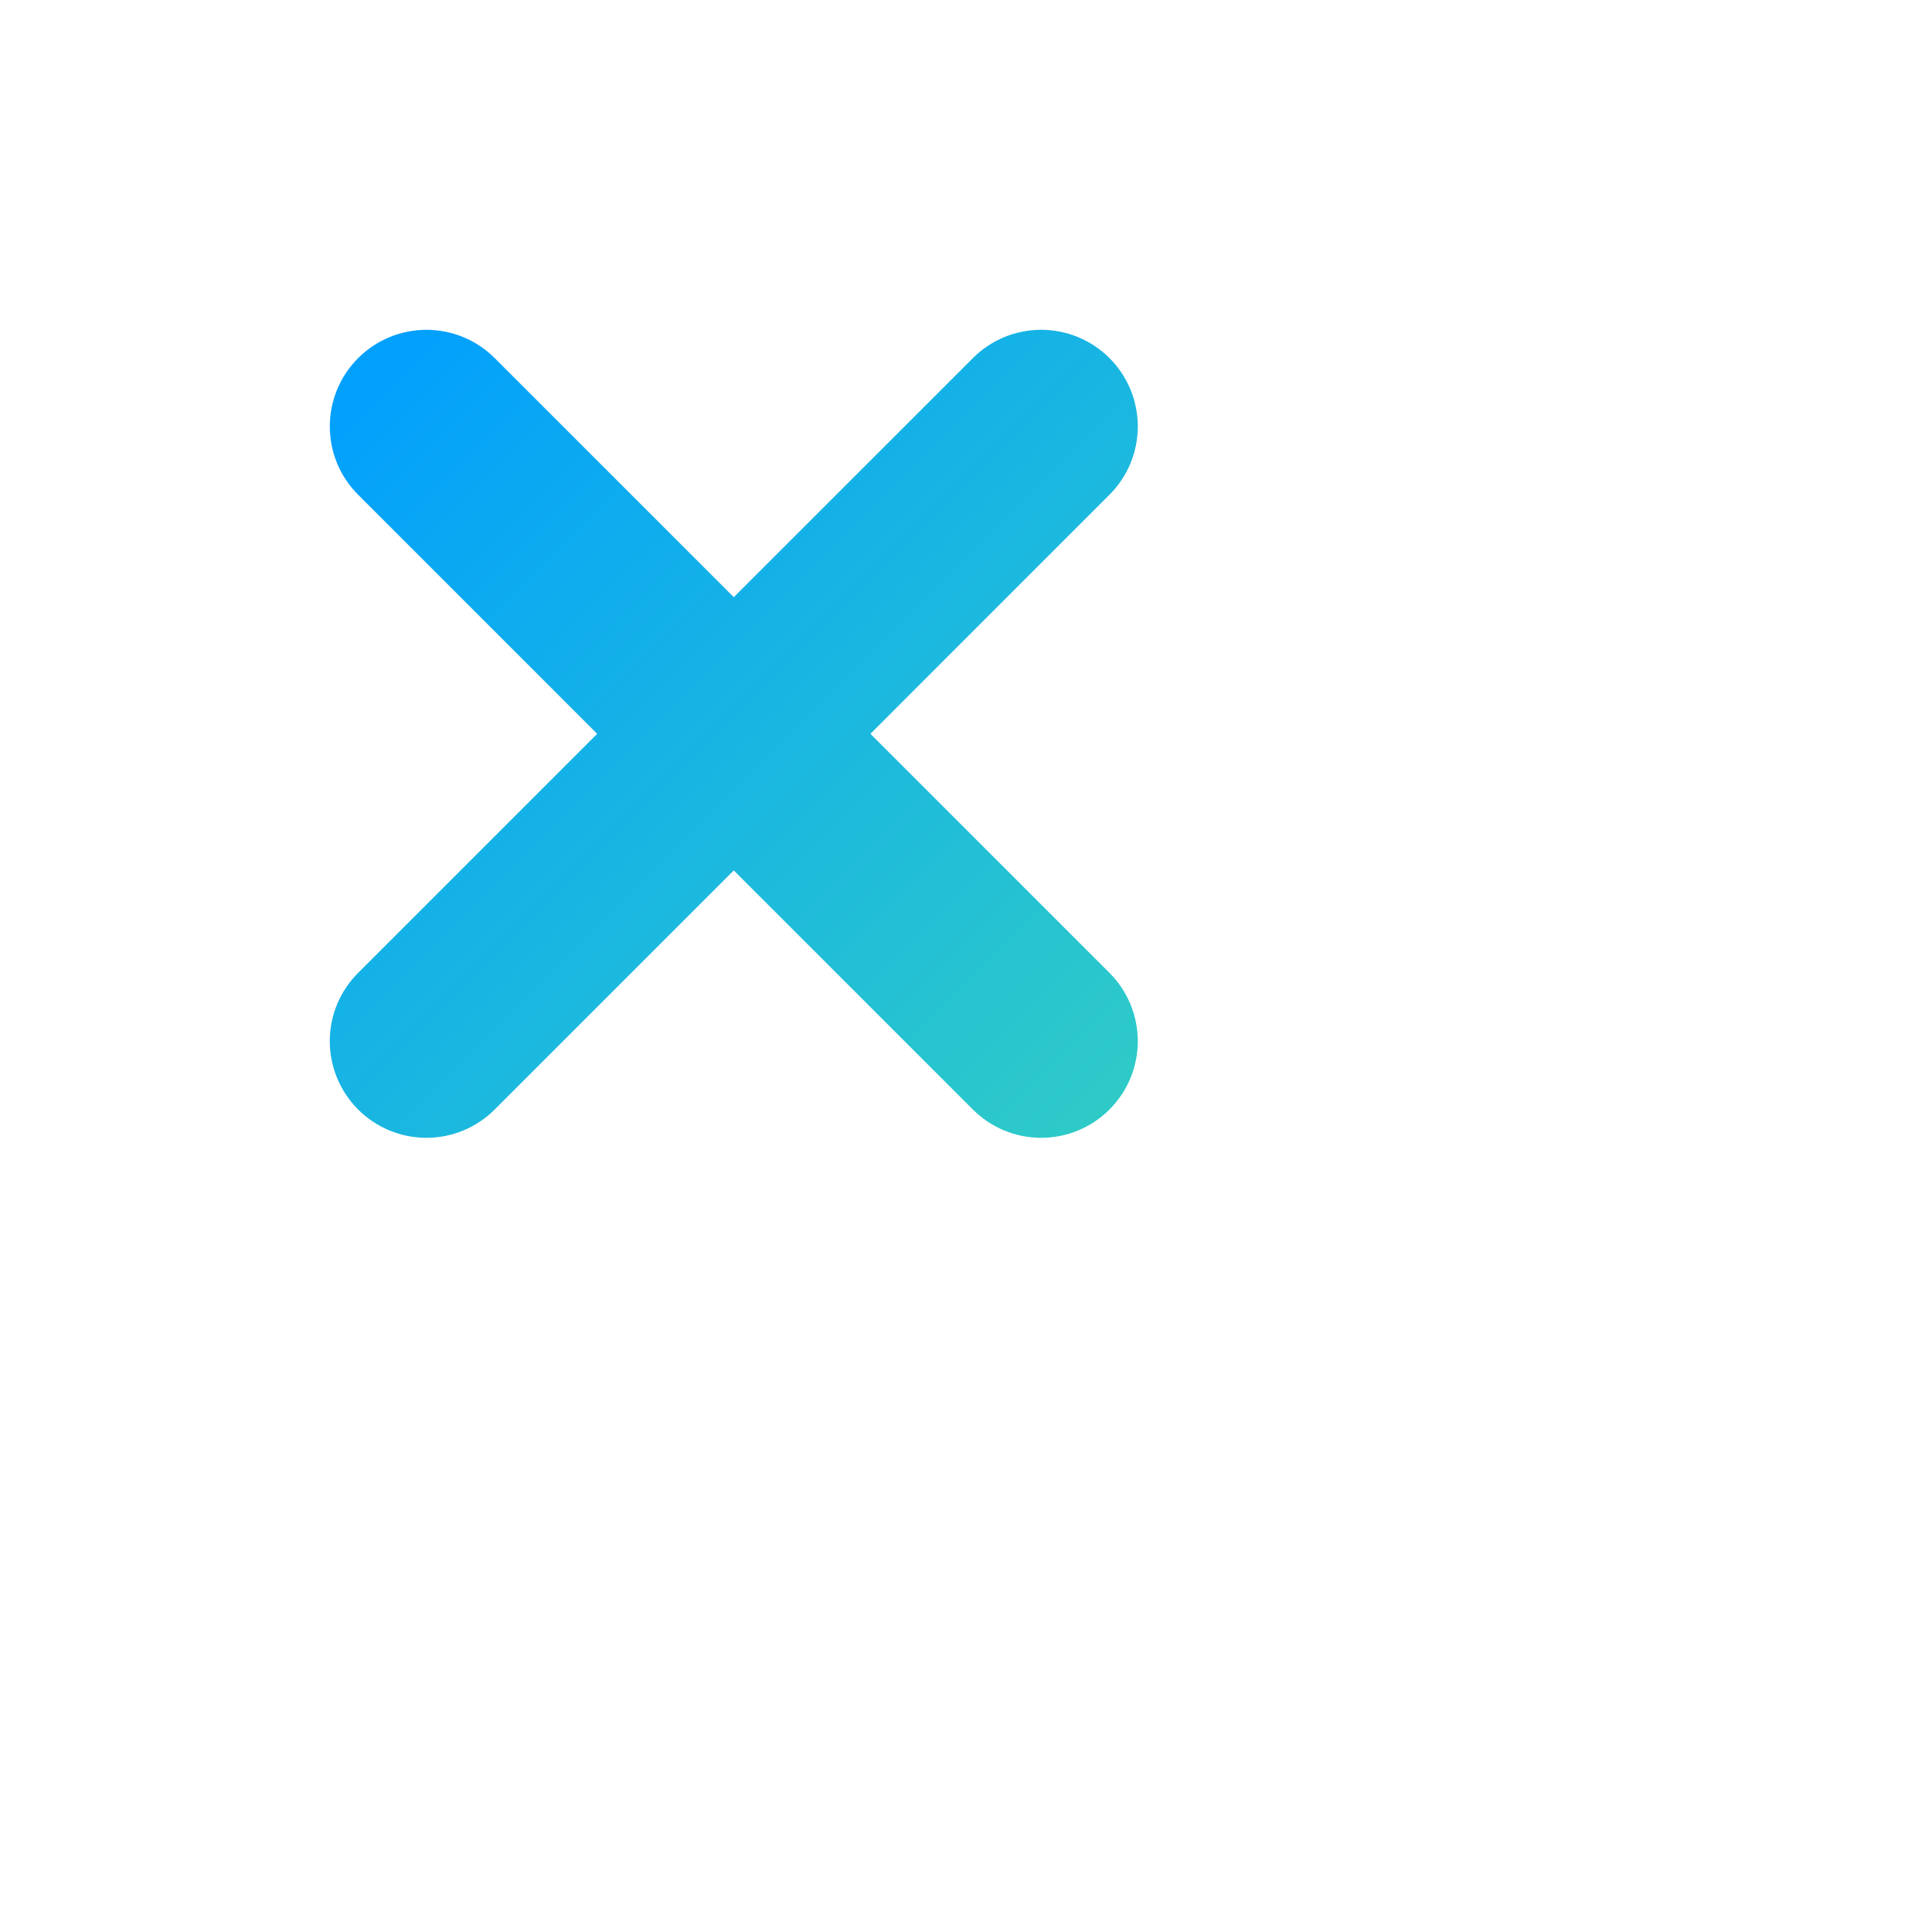 <svg xmlns:xlink="http://www.w3.org/1999/xlink" xmlns="http://www.w3.org/2000/svg" width="40" height="40" viewBox="0 0 40 40" version="1.1">
  <desc>Created with Lunacy</desc>
  <defs>
    <linearGradient x1="0" y1="0" x2="1" y2="1" id="gradient_1">
      <stop offset="0" stop-color="#009EFF"/>
      <stop offset="1" stop-color="#30CCC6"/>
    </linearGradient>
  </defs>
  <g id="header"> 
    <g id="Group"> 
      <g id="icon/menu">
        <path d="M5.536 8.365L0.586 13.315Q0.446 13.454 0.337 13.618Q0.228 13.782 0.152 13.963Q0.077 14.145 0.038 14.338Q9.80639e-06 14.532 9.88111e-06 14.729Q9.95583e-06 14.925 0.038 15.118Q0.077 15.312 0.152 15.493Q0.228 15.675 0.337 15.839Q0.446 16.003 0.586 16.142L0.587 16.143Q0.656 16.213 0.732 16.275Q0.808 16.337 0.89 16.392Q0.971 16.447 1.058 16.493Q1.145 16.539 1.235 16.577Q1.326 16.614 1.42 16.643Q1.514 16.671 1.61 16.691Q1.707 16.71 1.804 16.719Q1.902 16.729 2 16.729Q2.099 16.729 2.196 16.719Q2.294 16.71 2.39 16.691Q2.487 16.671 2.581 16.643Q2.675 16.614 2.765 16.577Q2.856 16.539 2.943 16.493Q3.029 16.447 3.111 16.392Q3.193 16.337 3.269 16.275Q3.344 16.213 3.414 16.143L8.364 11.193L13.315 16.144Q13.454 16.283 13.618 16.392Q13.781 16.502 13.963 16.577Q14.145 16.652 14.338 16.691Q14.531 16.729 14.728 16.729Q14.925 16.729 15.118 16.691Q15.311 16.652 15.493 16.577Q15.675 16.502 15.839 16.392Q16.003 16.283 16.142 16.144L16.143 16.142Q16.282 16.003 16.392 15.839Q16.501 15.676 16.577 15.494Q16.652 15.312 16.69 15.119Q16.729 14.926 16.729 14.729Q16.729 14.532 16.69 14.339Q16.652 14.146 16.577 13.964Q16.501 13.782 16.392 13.618Q16.282 13.454 16.143 13.315L11.193 8.365L16.143 3.414Q16.213 3.345 16.275 3.269Q16.337 3.193 16.392 3.111Q16.446 3.03 16.493 2.943Q16.539 2.856 16.577 2.766Q16.614 2.675 16.643 2.581Q16.671 2.487 16.69 2.391Q16.709 2.294 16.719 2.197Q16.729 2.099 16.729 2.001Q16.729 1.902 16.719 1.805Q16.709 1.707 16.69 1.611Q16.671 1.514 16.643 1.42Q16.614 1.326 16.577 1.236Q16.539 1.145 16.493 1.058Q16.446 0.972 16.392 0.89Q16.337 0.808 16.275 0.732Q16.213 0.657 16.143 0.587L16.142 0.586Q16.003 0.446 15.839 0.337Q15.675 0.228 15.493 0.152Q15.311 0.077 15.118 0.039Q14.925 0 14.728 0Q14.531 0 14.338 0.039Q14.145 0.077 13.963 0.152Q13.781 0.228 13.618 0.337Q13.454 0.446 13.315 0.586L8.364 5.536L3.414 0.586Q3.344 0.516 3.269 0.454Q3.193 0.392 3.111 0.337Q3.029 0.283 2.943 0.236Q2.856 0.19 2.765 0.153Q2.675 0.115 2.581 0.086Q2.487 0.058 2.39 0.039Q2.294 0.02 2.196 0.01Q2.099 0 2 0Q1.902 0 1.804 0.01Q1.707 0.02 1.61 0.039Q1.514 0.058 1.42 0.086Q1.326 0.115 1.235 0.153Q1.145 0.19 1.058 0.236Q0.971 0.283 0.89 0.337Q0.808 0.392 0.732 0.454Q0.656 0.516 0.587 0.586L0.586 0.587Q0.516 0.657 0.454 0.733Q0.391 0.809 0.337 0.89Q0.282 0.972 0.236 1.058Q0.19 1.145 0.152 1.236Q0.115 1.327 0.086 1.421Q0.058 1.514 0.038 1.611Q0.019 1.707 0.01 1.805Q1.26252e-05 1.903 1.26045e-05 2.001Q1.25838e-05 2.099 0.01 2.197Q0.019 2.294 0.038 2.391Q0.058 2.487 0.086 2.581Q0.115 2.675 0.152 2.766Q0.19 2.857 0.236 2.943Q0.282 3.03 0.337 3.111Q0.391 3.193 0.454 3.269Q0.516 3.345 0.586 3.414L5.536 8.365Z" transform="translate(6.828 6.828)" id="Combined-Shape" fill="url(#gradient_1)" fill-rule="evenodd" stroke="none"/>
      </g>
    </g>
  </g>
</svg>